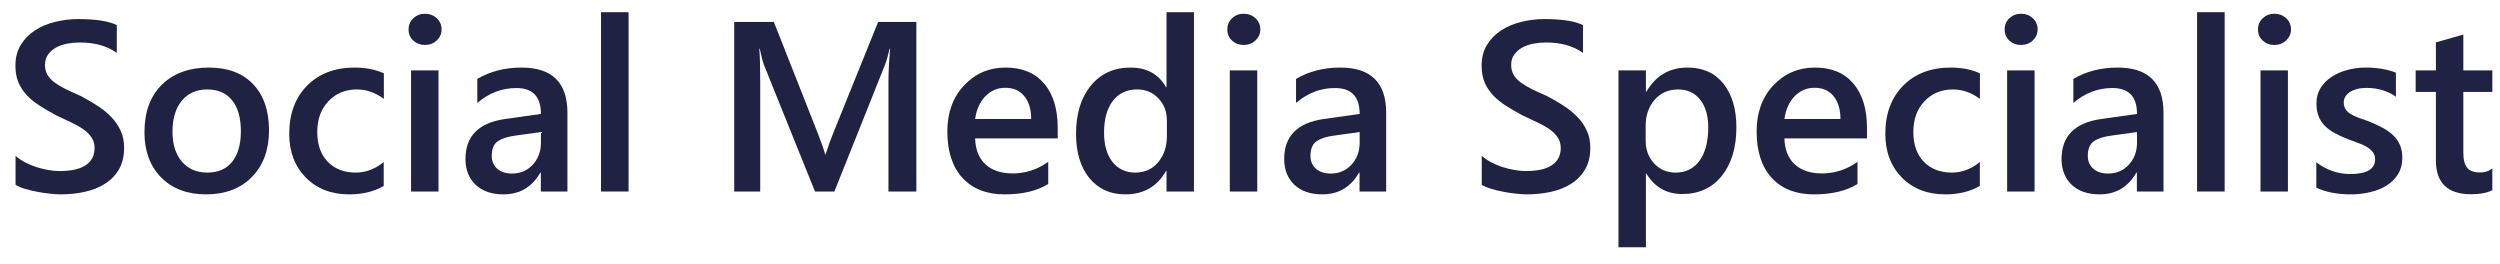 <svg width="142" height="15" viewBox="0 0 142 15" fill="none" xmlns="http://www.w3.org/2000/svg">
<path d="M141.563 10.804C141.259 10.957 140.858 11.033 140.361 11.033C139.026 11.033 138.359 10.392 138.359 9.111V5.221H137.21V3.999H138.359V2.407L139.917 1.963V3.999H141.563V5.221H139.917V8.661C139.917 9.069 139.991 9.36 140.139 9.535C140.287 9.709 140.533 9.797 140.878 9.797C141.142 9.797 141.371 9.721 141.563 9.568V10.804Z" fill="#202244"/>
<path d="M131.567 10.663V9.219C132.149 9.662 132.792 9.884 133.495 9.884C134.435 9.884 134.906 9.606 134.906 9.051C134.906 8.894 134.865 8.762 134.785 8.655C134.704 8.543 134.594 8.444 134.456 8.359C134.321 8.274 134.16 8.198 133.972 8.131C133.788 8.063 133.582 7.987 133.354 7.902C133.072 7.79 132.816 7.672 132.588 7.546C132.364 7.421 132.176 7.28 132.024 7.123C131.876 6.962 131.764 6.78 131.688 6.579C131.612 6.377 131.573 6.142 131.573 5.873C131.573 5.542 131.652 5.251 131.809 5C131.965 4.745 132.176 4.532 132.44 4.362C132.704 4.187 133.004 4.057 133.34 3.972C133.676 3.882 134.023 3.838 134.382 3.838C135.018 3.838 135.586 3.934 136.088 4.127V5.49C135.604 5.159 135.049 4.993 134.422 4.993C134.225 4.993 134.046 5.013 133.885 5.054C133.728 5.094 133.593 5.15 133.481 5.222C133.369 5.293 133.282 5.381 133.219 5.484C133.157 5.582 133.125 5.692 133.125 5.813C133.125 5.961 133.157 6.086 133.219 6.189C133.282 6.292 133.374 6.384 133.495 6.465C133.62 6.541 133.768 6.612 133.938 6.679C134.113 6.742 134.312 6.812 134.536 6.888C134.832 7.009 135.096 7.132 135.329 7.257C135.566 7.383 135.768 7.526 135.934 7.687C136.099 7.844 136.227 8.028 136.317 8.238C136.406 8.444 136.451 8.69 136.451 8.977C136.451 9.326 136.37 9.631 136.209 9.891C136.048 10.151 135.833 10.366 135.564 10.536C135.295 10.706 134.984 10.831 134.63 10.912C134.281 10.997 133.911 11.04 133.522 11.04C132.769 11.04 132.118 10.914 131.567 10.663Z" fill="#202244"/>
<path d="M129.182 2.554C128.926 2.554 128.707 2.472 128.523 2.306C128.344 2.14 128.254 1.93 128.254 1.674C128.254 1.419 128.344 1.206 128.523 1.036C128.707 0.866 128.926 0.781 129.182 0.781C129.446 0.781 129.67 0.866 129.853 1.036C130.037 1.206 130.129 1.419 130.129 1.674C130.129 1.916 130.037 2.124 129.853 2.299C129.67 2.469 129.446 2.554 129.182 2.554ZM129.954 10.878H128.396V3.999H129.954V10.878Z" fill="#202244"/>
<path d="M126.36 10.878H124.795V0.693H126.36V10.878Z" fill="#202244"/>
<path d="M122.887 10.878H121.375V9.803H121.348C120.873 10.628 120.177 11.04 119.259 11.04C118.583 11.04 118.052 10.856 117.667 10.489C117.286 10.121 117.096 9.636 117.096 9.031C117.096 7.732 117.844 6.975 119.339 6.76L121.382 6.471C121.382 5.49 120.916 5 119.984 5C119.165 5 118.426 5.282 117.767 5.846V4.483C118.493 4.053 119.331 3.838 120.28 3.838C122.018 3.838 122.887 4.693 122.887 6.404V10.878ZM121.382 7.499L119.937 7.701C119.49 7.759 119.151 7.869 118.923 8.03C118.699 8.187 118.587 8.464 118.587 8.863C118.587 9.154 118.69 9.394 118.896 9.582C119.107 9.765 119.387 9.857 119.736 9.857C120.211 9.857 120.603 9.692 120.912 9.36C121.225 9.024 121.382 8.603 121.382 8.097V7.499Z" fill="#202244"/>
<path d="M114.791 2.554C114.536 2.554 114.316 2.472 114.133 2.306C113.954 2.14 113.864 1.93 113.864 1.674C113.864 1.419 113.954 1.206 114.133 1.036C114.316 0.866 114.536 0.781 114.791 0.781C115.055 0.781 115.279 0.866 115.463 1.036C115.647 1.206 115.738 1.419 115.738 1.674C115.738 1.916 115.647 2.124 115.463 2.299C115.279 2.469 115.055 2.554 114.791 2.554ZM115.564 10.878H114.005V3.999H115.564V10.878Z" fill="#202244"/>
<path d="M112.454 10.563C111.903 10.881 111.251 11.04 110.499 11.04C109.478 11.04 108.653 10.722 108.026 10.086C107.399 9.445 107.086 8.617 107.086 7.6C107.086 6.467 107.422 5.558 108.094 4.872C108.77 4.183 109.672 3.838 110.801 3.838C111.428 3.838 111.981 3.947 112.46 4.167V5.618C111.981 5.26 111.471 5.081 110.929 5.081C110.27 5.081 109.731 5.304 109.31 5.752C108.889 6.196 108.678 6.778 108.678 7.499C108.678 8.211 108.875 8.773 109.269 9.185C109.668 9.597 110.201 9.803 110.868 9.803C111.428 9.803 111.957 9.604 112.454 9.206V10.563Z" fill="#202244"/>
<path d="M106.044 7.862H101.355C101.373 8.498 101.568 8.988 101.939 9.333C102.316 9.678 102.831 9.851 103.485 9.851C104.219 9.851 104.893 9.631 105.507 9.192V10.448C104.88 10.843 104.051 11.04 103.021 11.04C102.009 11.04 101.214 10.728 100.636 10.106C100.063 9.479 99.776 8.599 99.776 7.466C99.776 6.395 100.092 5.524 100.723 4.852C101.359 4.176 102.148 3.838 103.088 3.838C104.029 3.838 104.757 4.14 105.272 4.745C105.787 5.349 106.044 6.189 106.044 7.264V7.862ZM104.539 6.76C104.535 6.2 104.403 5.766 104.143 5.457C103.883 5.143 103.525 4.986 103.068 4.986C102.62 4.986 102.24 5.15 101.926 5.477C101.617 5.804 101.427 6.232 101.355 6.76H104.539Z" fill="#202244"/>
<path d="M93.515 9.864H93.488V14.043H91.929V3.999H93.488V5.208H93.515C94.047 4.294 94.827 3.838 95.853 3.838C96.726 3.838 97.407 4.144 97.895 4.758C98.383 5.372 98.627 6.196 98.627 7.23C98.627 8.377 98.352 9.295 97.801 9.985C97.25 10.675 96.498 11.02 95.543 11.02C94.666 11.02 93.989 10.634 93.515 9.864ZM93.474 7.15V8.003C93.474 8.505 93.633 8.93 93.951 9.279C94.274 9.629 94.681 9.803 95.174 9.803C95.752 9.803 96.204 9.58 96.531 9.132C96.862 8.679 97.028 8.05 97.028 7.244C97.028 6.568 96.874 6.039 96.565 5.658C96.26 5.273 95.846 5.081 95.322 5.081C94.766 5.081 94.319 5.278 93.978 5.672C93.642 6.066 93.474 6.559 93.474 7.15Z" fill="#202244"/>
<path d="M84.163 10.495V8.849C84.311 8.984 84.485 9.105 84.687 9.212C84.893 9.32 85.11 9.411 85.338 9.488C85.567 9.559 85.795 9.615 86.024 9.656C86.252 9.696 86.463 9.716 86.655 9.716C87.327 9.716 87.826 9.604 88.153 9.38C88.485 9.156 88.65 8.831 88.65 8.406C88.65 8.178 88.594 7.98 88.483 7.815C88.375 7.645 88.223 7.49 88.026 7.351C87.829 7.212 87.596 7.08 87.327 6.955C87.063 6.825 86.778 6.691 86.474 6.552C86.147 6.377 85.842 6.2 85.56 6.021C85.278 5.842 85.032 5.645 84.821 5.43C84.615 5.21 84.451 4.964 84.331 4.691C84.214 4.418 84.156 4.097 84.156 3.73C84.156 3.278 84.257 2.886 84.458 2.554C84.664 2.218 84.933 1.943 85.264 1.728C85.6 1.508 85.981 1.347 86.407 1.244C86.832 1.137 87.266 1.083 87.71 1.083C88.718 1.083 89.452 1.197 89.913 1.426V3.004C89.367 2.61 88.664 2.413 87.804 2.413C87.567 2.413 87.329 2.436 87.092 2.48C86.859 2.525 86.648 2.599 86.46 2.702C86.277 2.805 86.127 2.937 86.01 3.098C85.894 3.26 85.835 3.455 85.835 3.683C85.835 3.898 85.88 4.084 85.97 4.241C86.059 4.397 86.189 4.541 86.359 4.671C86.534 4.8 86.745 4.928 86.991 5.054C87.242 5.174 87.531 5.307 87.858 5.45C88.194 5.625 88.509 5.808 88.805 6.001C89.105 6.193 89.367 6.406 89.591 6.639C89.82 6.872 89.999 7.132 90.129 7.418C90.263 7.701 90.33 8.023 90.33 8.386C90.33 8.874 90.231 9.286 90.034 9.622C89.837 9.958 89.571 10.231 89.235 10.442C88.903 10.652 88.521 10.804 88.086 10.898C87.652 10.992 87.193 11.04 86.709 11.04C86.548 11.04 86.348 11.026 86.111 10.999C85.878 10.977 85.638 10.941 85.392 10.892C85.146 10.847 84.913 10.791 84.693 10.724C84.474 10.657 84.297 10.58 84.163 10.495Z" fill="#202244"/>
<path d="M78.734 10.878H77.222V9.803H77.195C76.72 10.628 76.024 11.04 75.106 11.04C74.43 11.04 73.899 10.856 73.514 10.489C73.133 10.121 72.942 9.636 72.942 9.031C72.942 7.732 73.691 6.975 75.186 6.76L77.229 6.471C77.229 5.49 76.763 5 75.831 5C75.012 5 74.273 5.282 73.614 5.846V4.483C74.34 4.053 75.177 3.838 76.127 3.838C77.865 3.838 78.734 4.693 78.734 6.404V10.878ZM77.229 7.499L75.784 7.701C75.337 7.759 74.998 7.869 74.77 8.03C74.546 8.187 74.434 8.464 74.434 8.863C74.434 9.154 74.537 9.394 74.743 9.582C74.954 9.765 75.233 9.857 75.583 9.857C76.058 9.857 76.45 9.692 76.758 9.36C77.072 9.024 77.229 8.603 77.229 8.097V7.499Z" fill="#202244"/>
<path d="M70.639 2.554C70.384 2.554 70.164 2.472 69.981 2.306C69.801 2.14 69.712 1.93 69.712 1.674C69.712 1.419 69.801 1.206 69.981 1.036C70.164 0.866 70.384 0.781 70.639 0.781C70.903 0.781 71.127 0.866 71.311 1.036C71.494 1.206 71.586 1.419 71.586 1.674C71.586 1.916 71.494 2.124 71.311 2.299C71.127 2.469 70.903 2.554 70.639 2.554ZM71.412 10.878H69.853V3.999H71.412V10.878Z" fill="#202244"/>
<path d="M67.817 10.878H66.258V9.709H66.232C65.73 10.596 64.957 11.04 63.914 11.04C63.067 11.04 62.389 10.733 61.878 10.119C61.372 9.501 61.119 8.661 61.119 7.6C61.119 6.462 61.399 5.551 61.959 4.865C62.523 4.18 63.273 3.838 64.209 3.838C65.136 3.838 65.811 4.209 66.232 4.953H66.258V0.693H67.817V10.878ZM66.279 7.734V6.834C66.279 6.346 66.12 5.931 65.802 5.591C65.484 5.251 65.078 5.08 64.586 5.08C64.003 5.08 63.544 5.298 63.208 5.732C62.877 6.167 62.711 6.769 62.711 7.539C62.711 8.238 62.87 8.791 63.188 9.199C63.511 9.602 63.943 9.803 64.485 9.803C65.018 9.803 65.45 9.609 65.781 9.219C66.113 8.825 66.279 8.33 66.279 7.734Z" fill="#202244"/>
<path d="M60.078 7.862H55.388C55.406 8.498 55.601 8.988 55.973 9.333C56.349 9.678 56.864 9.851 57.518 9.851C58.252 9.851 58.926 9.631 59.54 9.192V10.448C58.913 10.843 58.084 11.04 57.054 11.04C56.042 11.04 55.247 10.728 54.669 10.106C54.096 9.479 53.809 8.599 53.809 7.466C53.809 6.395 54.125 5.524 54.757 4.852C55.393 4.176 56.181 3.838 57.121 3.838C58.062 3.838 58.79 4.14 59.305 4.745C59.82 5.349 60.078 6.189 60.078 7.264V7.862ZM58.573 6.76C58.568 6.2 58.436 5.766 58.176 5.457C57.916 5.143 57.558 4.986 57.101 4.986C56.653 4.986 56.273 5.15 55.959 5.477C55.65 5.804 55.46 6.232 55.388 6.76H58.573Z" fill="#202244"/>
<path d="M52.049 10.878H50.464V4.644C50.464 4.133 50.495 3.508 50.558 2.769H50.531C50.432 3.19 50.345 3.493 50.269 3.676L47.393 10.878H46.292L43.41 3.73C43.329 3.519 43.244 3.199 43.154 2.769H43.127C43.163 3.154 43.181 3.784 43.181 4.657V10.878H41.703V1.244H43.954L46.486 7.66C46.679 8.153 46.804 8.52 46.863 8.762H46.896C47.062 8.256 47.196 7.88 47.299 7.633L49.879 1.244H52.049V10.878Z" fill="#202244"/>
<path d="M35.703 10.878H34.138V0.693H35.703V10.878Z" fill="#202244"/>
<path d="M32.23 10.878H30.719V9.803H30.692C30.217 10.628 29.521 11.04 28.602 11.04C27.926 11.04 27.395 10.856 27.01 10.489C26.63 10.121 26.439 9.636 26.439 9.031C26.439 7.732 27.187 6.975 28.683 6.76L30.725 6.471C30.725 5.49 30.26 5 29.328 5C28.508 5 27.769 5.282 27.111 5.846V4.483C27.837 4.053 28.674 3.838 29.624 3.838C31.361 3.838 32.23 4.693 32.23 6.404V10.878ZM30.725 7.499L29.281 7.701C28.833 7.759 28.495 7.869 28.267 8.03C28.043 8.187 27.931 8.464 27.931 8.863C27.931 9.154 28.034 9.394 28.24 9.582C28.45 9.765 28.73 9.857 29.079 9.857C29.554 9.857 29.946 9.692 30.255 9.36C30.569 9.024 30.725 8.603 30.725 8.097V7.499Z" fill="#202244"/>
<path d="M24.135 2.554C23.879 2.554 23.66 2.472 23.476 2.306C23.297 2.14 23.207 1.93 23.207 1.674C23.207 1.419 23.297 1.206 23.476 1.036C23.66 0.866 23.879 0.781 24.135 0.781C24.399 0.781 24.623 0.866 24.806 1.036C24.99 1.206 25.082 1.419 25.082 1.674C25.082 1.916 24.99 2.124 24.806 2.299C24.623 2.469 24.399 2.554 24.135 2.554ZM24.907 10.878H23.349V3.999H24.907V10.878Z" fill="#202244"/>
<path d="M21.796 10.563C21.245 10.881 20.594 11.04 19.841 11.04C18.82 11.04 17.996 10.722 17.369 10.086C16.742 9.445 16.428 8.617 16.428 7.6C16.428 6.467 16.764 5.558 17.436 4.872C18.112 4.183 19.015 3.838 20.144 3.838C20.771 3.838 21.324 3.947 21.803 4.167V5.618C21.324 5.26 20.813 5.081 20.271 5.081C19.613 5.081 19.073 5.304 18.652 5.752C18.231 6.196 18.021 6.778 18.021 7.499C18.021 8.211 18.218 8.773 18.612 9.185C19.01 9.597 19.543 9.803 20.211 9.803C20.771 9.803 21.299 9.604 21.796 9.206V10.563Z" fill="#202244"/>
<path d="M11.699 11.04C10.637 11.04 9.789 10.719 9.153 10.079C8.521 9.434 8.205 8.581 8.205 7.519C8.205 6.364 8.535 5.461 9.193 4.812C9.856 4.162 10.747 3.838 11.867 3.838C12.942 3.838 13.779 4.153 14.38 4.785C14.98 5.416 15.28 6.292 15.28 7.412C15.28 8.509 14.955 9.389 14.306 10.052C13.661 10.71 12.792 11.04 11.699 11.04ZM11.773 5.081C11.164 5.081 10.682 5.293 10.328 5.719C9.975 6.144 9.798 6.731 9.798 7.479C9.798 8.2 9.977 8.769 10.335 9.185C10.693 9.597 11.173 9.803 11.773 9.803C12.386 9.803 12.857 9.6 13.184 9.192C13.515 8.785 13.681 8.205 13.681 7.452C13.681 6.695 13.515 6.111 13.184 5.699C12.857 5.287 12.386 5.081 11.773 5.081Z" fill="#202244"/>
<path d="M0.883 10.495V8.849C1.031 8.984 1.205 9.105 1.407 9.212C1.613 9.32 1.83 9.411 2.059 9.488C2.287 9.559 2.515 9.615 2.744 9.656C2.972 9.696 3.183 9.716 3.375 9.716C4.047 9.716 4.547 9.604 4.874 9.38C5.205 9.156 5.371 8.831 5.371 8.406C5.371 8.178 5.315 7.98 5.203 7.815C5.095 7.645 4.943 7.49 4.746 7.351C4.549 7.212 4.316 7.08 4.047 6.955C3.783 6.825 3.499 6.691 3.194 6.552C2.867 6.377 2.563 6.2 2.28 6.021C1.998 5.842 1.752 5.645 1.541 5.43C1.335 5.21 1.172 4.964 1.051 4.691C0.934 4.418 0.876 4.097 0.876 3.73C0.876 3.278 0.977 2.886 1.179 2.554C1.385 2.218 1.653 1.943 1.985 1.728C2.321 1.508 2.701 1.347 3.127 1.244C3.552 1.137 3.987 1.083 4.43 1.083C5.438 1.083 6.172 1.197 6.634 1.426V3.004C6.087 2.61 5.384 2.413 4.524 2.413C4.287 2.413 4.049 2.436 3.812 2.48C3.579 2.525 3.369 2.599 3.181 2.702C2.997 2.805 2.847 2.937 2.73 3.098C2.614 3.26 2.556 3.455 2.556 3.683C2.556 3.898 2.601 4.084 2.69 4.241C2.78 4.397 2.91 4.541 3.08 4.671C3.254 4.8 3.465 4.928 3.711 5.054C3.962 5.174 4.251 5.307 4.578 5.45C4.914 5.625 5.23 5.808 5.525 6.001C5.825 6.193 6.087 6.406 6.311 6.639C6.54 6.872 6.719 7.132 6.849 7.418C6.983 7.701 7.05 8.023 7.05 8.386C7.05 8.874 6.952 9.286 6.755 9.622C6.558 9.958 6.291 10.231 5.955 10.442C5.624 10.652 5.241 10.804 4.806 10.898C4.372 10.992 3.913 11.04 3.429 11.04C3.268 11.04 3.069 11.026 2.831 10.999C2.598 10.977 2.359 10.941 2.112 10.892C1.866 10.847 1.633 10.791 1.414 10.724C1.194 10.657 1.017 10.58 0.883 10.495Z" fill="#202244"/>
</svg>
